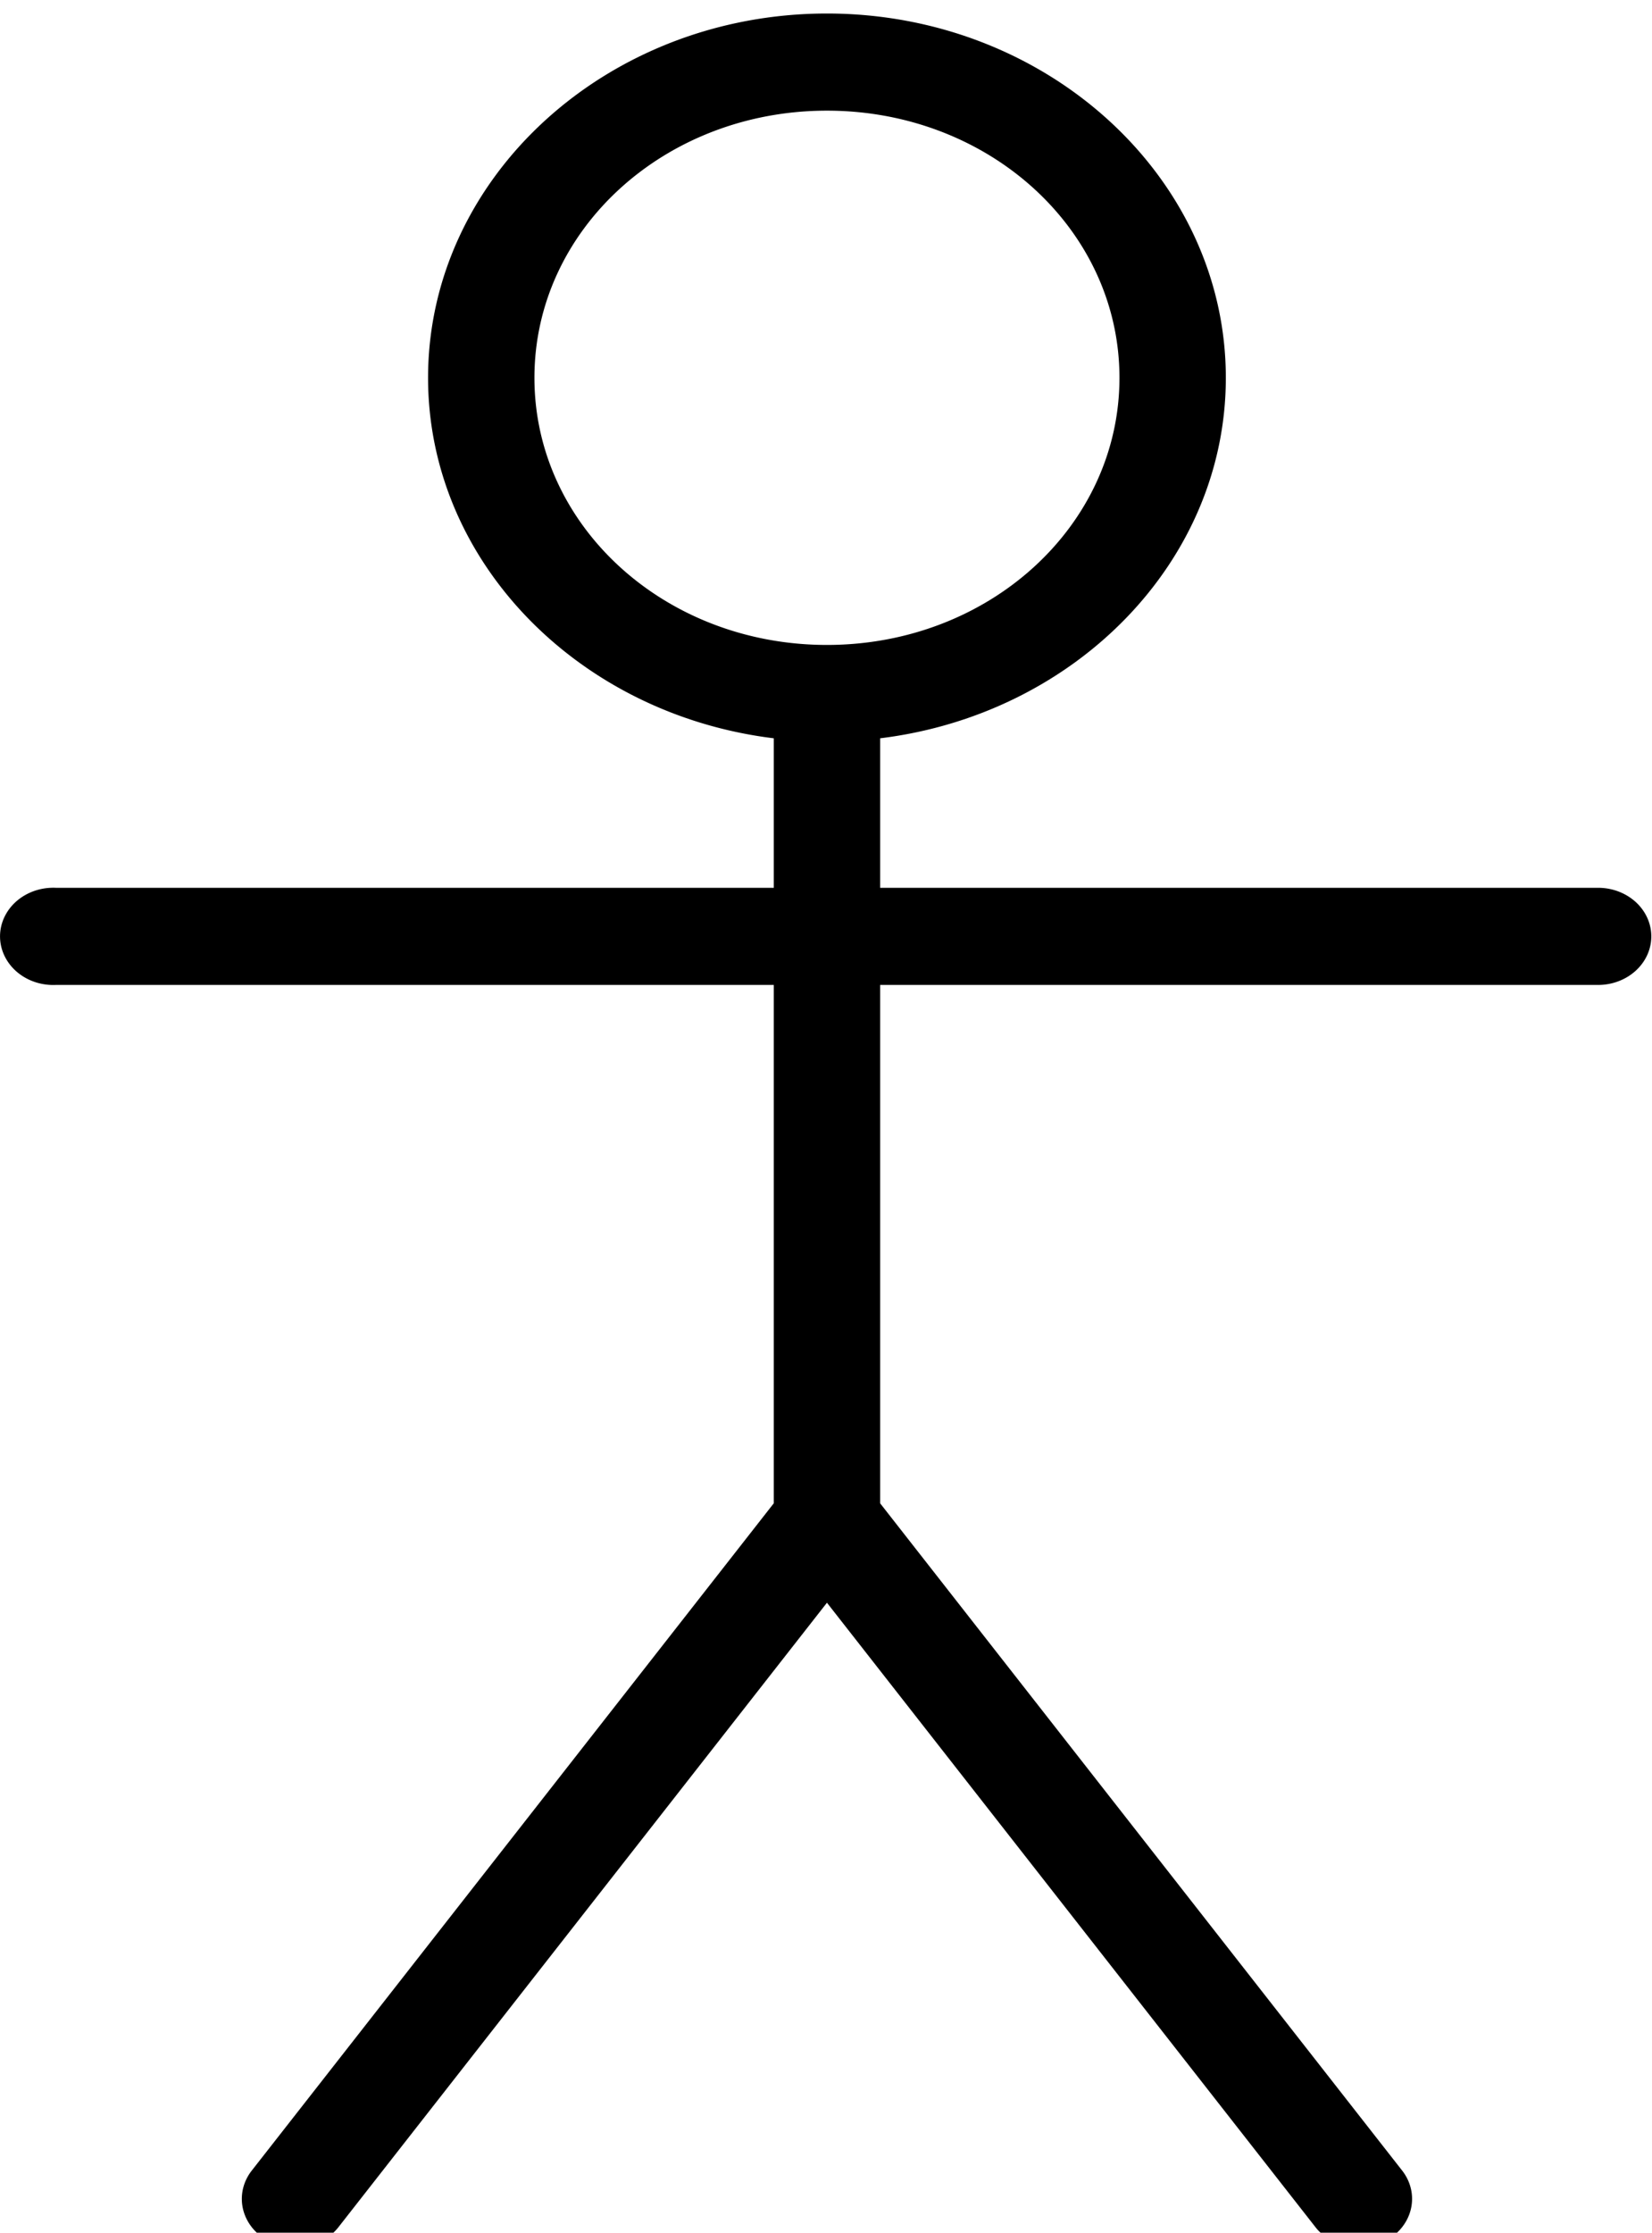 <?xml version="1.0" encoding="UTF-8" standalone="no"?>
<!-- Created with Inkscape (http://www.inkscape.org/) -->

<svg
   xmlns:dc="http://purl.org/dc/elements/1.1/"
   xmlns:cc="http://creativecommons.org/ns#"
   xmlns:rdf="http://www.w3.org/1999/02/22-rdf-syntax-ns#"
   xmlns:svg="http://www.w3.org/2000/svg"
   xmlns="http://www.w3.org/2000/svg"
   xmlns:sodipodi="http://sodipodi.sourceforge.net/DTD/sodipodi-0.dtd"
   xmlns:inkscape="http://www.inkscape.org/namespaces/inkscape"
   width="42.679"
   height="57.643"
   viewBox="0 0 42.679 57.643"
   id="svg4216"
   version="1.1"
   inkscape:version="0.91 r13725"
   sodipodi:docname="user.svg">
  <defs
     id="defs4218" />
  <sodipodi:namedview
     id="base"
     pagecolor="#ffffff"
     bordercolor="#666666"
     borderopacity="1.0"
     inkscape:pageopacity="0.0"
     inkscape:pageshadow="2"
     inkscape:zoom="3.959798"
     inkscape:cx="2.5881016"
     inkscape:cy="13.893078"
     inkscape:document-units="px"
     inkscape:current-layer="layer1"
     showgrid="false"
     fit-margin-top="0"
     fit-margin-left="0"
     fit-margin-right="0"
     fit-margin-bottom="0"
     inkscape:window-width="1920"
     inkscape:window-height="962"
     inkscape:window-x="0"
     inkscape:window-y="30"
     inkscape:window-maximized="1"
     units="px" />
  <g
     inkscape:label="Layer 1"
     inkscape:groupmode="layer"
     id="layer1"
     transform="translate(-163.223,-189.285)">
    <g
       transform="matrix(0.687,0,0,0.627,150.237,-410.005)"
       id="g4192">
      <path
         inkscape:connector-curvature="0"
         style="color:#000000;font-style:normal;font-variant:normal;font-weight:normal;font-stretch:normal;font-size:medium;line-height:normal;font-family:Sans;-inkscape-font-specification:Sans;text-indent:0;text-align:start;text-decoration:none;text-decoration-line:none;letter-spacing:normal;word-spacing:normal;text-transform:none;direction:ltr;block-progression:tb;writing-mode:lr-tb;baseline-shift:baseline;text-anchor:start;display:inline;overflow:visible;visibility:visible;opacity:1;fill:#000000;fill-opacity:1;stroke:none;stroke-width:3.385;marker:none;enable-background:accumulate"
         d="m 50,4 c -8.261,0 -15,6.739 -15,15 0,7.583 5.679,13.862 13,14.844 L 48,40 21,40 A 2,2 0 0 0 20.812,40 2.002,2.002 0 1 0 21,44 l 27,0 0,21.344 -19.625,27.469 a 2.003,2.003 0 1 0 3.25,2.344 L 50,69.438 68.375,95.156 a 2.003,2.003 0 1 0 3.25,-2.344 L 52,65.344 52,44 79,44 a 2,2 0 1 0 0,-4 l -27,0 0,-6.156 C 59.321,32.862 65,26.583 65,19 65,10.739 58.261,4 50,4 Z m 0,4 c 6.099,0 11,4.901 11,11 0,6.099 -4.901,11 -11,11 C 43.901,30 39,25.099 39,19 39,12.901 43.901,8 50,8 Z"
         transform="translate(0,952.362)"
         id="path4194" />
    </g>
  </g>
</svg>
